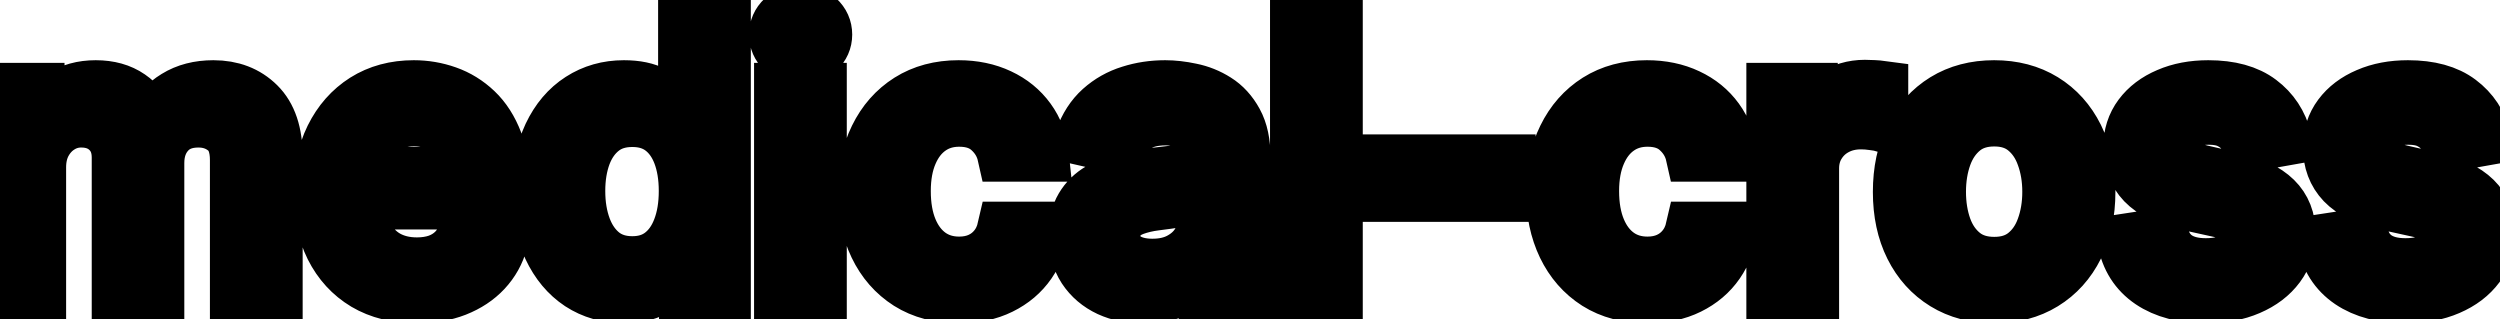 <svg viewBox="0 0 94 12" fill="none" stroke-width="2" stroke="currentColor" aria-hidden="true">
  <path d="M-0.001 11V3.364H1.426V4.607H1.521C1.68 4.186 1.94 3.857 2.301 3.622C2.662 3.384 3.095 3.264 3.599 3.264C4.109 3.264 4.537 3.384 4.881 3.622C5.229 3.861 5.486 4.189 5.652 4.607H5.732C5.914 4.199 6.204 3.874 6.602 3.632C6.999 3.387 7.473 3.264 8.023 3.264C8.716 3.264 9.281 3.481 9.719 3.915C10.16 4.35 10.38 5.004 10.38 5.879V11H8.893V6.018C8.893 5.501 8.753 5.127 8.471 4.895C8.189 4.663 7.853 4.547 7.462 4.547C6.978 4.547 6.602 4.696 6.333 4.994C6.065 5.289 5.93 5.669 5.93 6.133V11H4.449V5.924C4.449 5.51 4.32 5.177 4.061 4.925C3.803 4.673 3.466 4.547 3.052 4.547C2.77 4.547 2.51 4.621 2.271 4.771C2.036 4.916 1.845 5.12 1.7 5.382C1.557 5.644 1.486 5.947 1.486 6.292V11H-0.001ZM15.664 11.154C14.911 11.154 14.263 10.993 13.72 10.672C13.179 10.347 12.762 9.891 12.467 9.305C12.175 8.715 12.029 8.024 12.029 7.232C12.029 6.449 12.175 5.76 12.467 5.163C12.762 4.567 13.173 4.101 13.7 3.766C14.23 3.432 14.85 3.264 15.559 3.264C15.99 3.264 16.408 3.335 16.812 3.478C17.216 3.62 17.579 3.844 17.901 4.149C18.222 4.454 18.476 4.85 18.661 5.337C18.847 5.821 18.94 6.41 18.94 7.102V7.629H12.87V6.516H17.483C17.483 6.125 17.404 5.778 17.244 5.477C17.085 5.172 16.862 4.931 16.573 4.756C16.288 4.58 15.954 4.492 15.569 4.492C15.152 4.492 14.787 4.595 14.475 4.8C14.167 5.003 13.928 5.268 13.759 5.596C13.594 5.921 13.511 6.274 13.511 6.655V7.525C13.511 8.035 13.6 8.469 13.779 8.827C13.962 9.185 14.215 9.459 14.54 9.648C14.865 9.833 15.244 9.926 15.678 9.926C15.96 9.926 16.217 9.886 16.449 9.807C16.681 9.724 16.882 9.601 17.051 9.439C17.22 9.277 17.349 9.076 17.438 8.837L18.845 9.091C18.733 9.505 18.53 9.868 18.239 10.18C17.951 10.488 17.587 10.728 17.15 10.901C16.716 11.07 16.22 11.154 15.664 11.154ZM23.448 11.149C22.831 11.149 22.281 10.992 21.797 10.677C21.317 10.359 20.939 9.906 20.664 9.32C20.392 8.73 20.256 8.022 20.256 7.197C20.256 6.371 20.394 5.665 20.669 5.079C20.947 4.492 21.328 4.043 21.812 3.732C22.296 3.42 22.845 3.264 23.458 3.264C23.932 3.264 24.313 3.344 24.601 3.503C24.893 3.659 25.118 3.841 25.277 4.05C25.44 4.259 25.566 4.442 25.655 4.602H25.745V0.818H27.231V11H25.779V9.812H25.655C25.566 9.974 25.436 10.16 25.267 10.369C25.102 10.577 24.873 10.76 24.581 10.915C24.29 11.071 23.912 11.149 23.448 11.149ZM23.776 9.881C24.203 9.881 24.565 9.769 24.86 9.543C25.158 9.315 25.383 8.998 25.536 8.594C25.692 8.189 25.77 7.719 25.77 7.182C25.77 6.652 25.693 6.188 25.541 5.79C25.388 5.392 25.165 5.082 24.87 4.86C24.575 4.638 24.21 4.527 23.776 4.527C23.328 4.527 22.956 4.643 22.657 4.875C22.359 5.107 22.134 5.424 21.981 5.825C21.832 6.226 21.758 6.678 21.758 7.182C21.758 7.692 21.834 8.151 21.986 8.559C22.139 8.967 22.364 9.29 22.662 9.528C22.964 9.764 23.335 9.881 23.776 9.881ZM29.353 11V3.364H30.839V11H29.353ZM30.104 2.185C29.845 2.185 29.623 2.099 29.437 1.927C29.255 1.751 29.164 1.542 29.164 1.3C29.164 1.055 29.255 0.846 29.437 0.674C29.623 0.498 29.845 0.411 30.104 0.411C30.362 0.411 30.582 0.498 30.765 0.674C30.95 0.846 31.043 1.055 31.043 1.3C31.043 1.542 30.95 1.751 30.765 1.927C30.582 2.099 30.362 2.185 30.104 2.185ZM36.056 11.154C35.317 11.154 34.68 10.987 34.147 10.652C33.616 10.314 33.209 9.848 32.924 9.255C32.639 8.662 32.496 7.982 32.496 7.217C32.496 6.441 32.642 5.757 32.934 5.163C33.225 4.567 33.636 4.101 34.166 3.766C34.697 3.432 35.322 3.264 36.041 3.264C36.621 3.264 37.138 3.372 37.592 3.587C38.046 3.799 38.412 4.098 38.691 4.482C38.972 4.867 39.14 5.316 39.193 5.83H37.746C37.666 5.472 37.484 5.163 37.199 4.905C36.917 4.646 36.54 4.517 36.066 4.517C35.651 4.517 35.288 4.626 34.977 4.845C34.669 5.061 34.428 5.369 34.256 5.77C34.084 6.168 33.998 6.638 33.998 7.182C33.998 7.739 34.082 8.219 34.251 8.624C34.42 9.028 34.659 9.341 34.967 9.563C35.279 9.785 35.645 9.896 36.066 9.896C36.347 9.896 36.603 9.845 36.831 9.742C37.063 9.636 37.257 9.485 37.413 9.29C37.572 9.094 37.683 8.859 37.746 8.584H39.193C39.14 9.078 38.979 9.518 38.711 9.906C38.442 10.294 38.083 10.599 37.632 10.821C37.184 11.043 36.659 11.154 36.056 11.154ZM43.005 11.169C42.521 11.169 42.083 11.079 41.692 10.901C41.301 10.718 40.991 10.455 40.763 10.11C40.537 9.765 40.425 9.343 40.425 8.842C40.425 8.411 40.507 8.057 40.673 7.778C40.839 7.5 41.063 7.28 41.344 7.117C41.626 6.955 41.941 6.832 42.289 6.749C42.637 6.666 42.992 6.603 43.353 6.56C43.81 6.507 44.181 6.464 44.466 6.431C44.752 6.395 44.959 6.337 45.088 6.257C45.217 6.178 45.282 6.048 45.282 5.869V5.835C45.282 5.4 45.159 5.064 44.914 4.825C44.672 4.587 44.311 4.467 43.83 4.467C43.33 4.467 42.935 4.578 42.647 4.8C42.362 5.019 42.165 5.263 42.055 5.531L40.658 5.213C40.824 4.749 41.066 4.375 41.384 4.089C41.706 3.801 42.075 3.592 42.493 3.463C42.91 3.33 43.349 3.264 43.81 3.264C44.115 3.264 44.438 3.301 44.78 3.374C45.124 3.443 45.446 3.572 45.744 3.761C46.046 3.95 46.293 4.22 46.485 4.572C46.677 4.92 46.773 5.372 46.773 5.929V11H45.322V9.956H45.262C45.166 10.148 45.022 10.337 44.829 10.523C44.637 10.708 44.39 10.863 44.089 10.985C43.787 11.108 43.426 11.169 43.005 11.169ZM43.328 9.976C43.739 9.976 44.09 9.895 44.382 9.732C44.677 9.57 44.901 9.358 45.053 9.096C45.209 8.831 45.287 8.547 45.287 8.246V7.261C45.234 7.314 45.131 7.364 44.978 7.411C44.829 7.454 44.659 7.492 44.466 7.525C44.274 7.555 44.087 7.583 43.905 7.609C43.722 7.633 43.57 7.652 43.447 7.669C43.159 7.705 42.895 7.767 42.657 7.853C42.422 7.939 42.233 8.063 42.09 8.226C41.951 8.385 41.881 8.597 41.881 8.862C41.881 9.23 42.017 9.509 42.289 9.697C42.561 9.883 42.907 9.976 43.328 9.976ZM50.24 0.818V11H48.753V0.818H50.24ZM56.739 6.053V7.341H52.225V6.053H56.739ZM61.937 11.154C61.197 11.154 60.561 10.987 60.028 10.652C59.497 10.314 59.09 9.848 58.804 9.255C58.52 8.662 58.377 7.982 58.377 7.217C58.377 6.441 58.523 5.757 58.815 5.163C59.106 4.567 59.517 4.101 60.047 3.766C60.578 3.432 61.203 3.264 61.922 3.264C62.502 3.264 63.019 3.372 63.473 3.587C63.927 3.799 64.293 4.098 64.572 4.482C64.853 4.867 65.021 5.316 65.074 5.83H63.627C63.547 5.472 63.365 5.163 63.08 4.905C62.798 4.646 62.42 4.517 61.947 4.517C61.532 4.517 61.169 4.626 60.858 4.845C60.55 5.061 60.309 5.369 60.137 5.77C59.965 6.168 59.878 6.638 59.878 7.182C59.878 7.739 59.963 8.219 60.132 8.624C60.301 9.028 60.54 9.341 60.848 9.563C61.159 9.785 61.526 9.896 61.947 9.896C62.228 9.896 62.483 9.845 62.712 9.742C62.944 9.636 63.138 9.485 63.294 9.29C63.453 9.094 63.564 8.859 63.627 8.584H65.074C65.021 9.078 64.86 9.518 64.591 9.906C64.323 10.294 63.963 10.599 63.513 10.821C63.065 11.043 62.54 11.154 61.937 11.154ZM66.663 11V3.364H68.1V4.577H68.18C68.319 4.166 68.564 3.843 68.915 3.607C69.27 3.369 69.671 3.249 70.119 3.249C70.211 3.249 70.321 3.253 70.447 3.259C70.576 3.266 70.677 3.274 70.75 3.284V4.706C70.69 4.689 70.584 4.671 70.432 4.651C70.279 4.628 70.127 4.616 69.974 4.616C69.623 4.616 69.31 4.691 69.035 4.84C68.763 4.986 68.548 5.19 68.388 5.452C68.229 5.71 68.15 6.005 68.15 6.337V11H66.663ZM74.98 11.154C74.264 11.154 73.639 10.99 73.105 10.662C72.572 10.334 72.157 9.875 71.862 9.285C71.567 8.695 71.42 8.005 71.42 7.217C71.42 6.424 71.567 5.732 71.862 5.138C72.157 4.545 72.572 4.085 73.105 3.756C73.639 3.428 74.264 3.264 74.98 3.264C75.695 3.264 76.32 3.428 76.854 3.756C77.388 4.085 77.802 4.545 78.097 5.138C78.392 5.732 78.539 6.424 78.539 7.217C78.539 8.005 78.392 8.695 78.097 9.285C77.802 9.875 77.388 10.334 76.854 10.662C76.32 10.99 75.695 11.154 74.98 11.154ZM74.985 9.906C75.449 9.906 75.833 9.784 76.138 9.538C76.443 9.293 76.668 8.967 76.814 8.559C76.963 8.151 77.038 7.702 77.038 7.212C77.038 6.724 76.963 6.277 76.814 5.869C76.668 5.458 76.443 5.129 76.138 4.88C75.833 4.631 75.449 4.507 74.985 4.507C74.517 4.507 74.129 4.631 73.821 4.88C73.516 5.129 73.289 5.458 73.14 5.869C72.994 6.277 72.921 6.724 72.921 7.212C72.921 7.702 72.994 8.151 73.14 8.559C73.289 8.967 73.516 9.293 73.821 9.538C74.129 9.784 74.517 9.906 74.985 9.906ZM85.921 5.228L84.573 5.467C84.517 5.294 84.428 5.13 84.305 4.974C84.186 4.819 84.023 4.691 83.818 4.592C83.612 4.492 83.356 4.442 83.047 4.442C82.626 4.442 82.275 4.537 81.993 4.726C81.712 4.911 81.571 5.152 81.571 5.447C81.571 5.702 81.665 5.907 81.854 6.063C82.043 6.219 82.348 6.347 82.769 6.446L83.982 6.724C84.684 6.887 85.208 7.137 85.553 7.475C85.898 7.813 86.07 8.252 86.07 8.793C86.07 9.25 85.937 9.658 85.672 10.016C85.41 10.37 85.044 10.649 84.573 10.851C84.106 11.053 83.564 11.154 82.948 11.154C82.093 11.154 81.395 10.972 80.855 10.607C80.314 10.239 79.983 9.717 79.86 9.041L81.297 8.822C81.387 9.197 81.571 9.48 81.849 9.673C82.127 9.862 82.49 9.956 82.938 9.956C83.425 9.956 83.814 9.855 84.106 9.653C84.398 9.447 84.544 9.197 84.544 8.902C84.544 8.663 84.454 8.463 84.275 8.3C84.1 8.138 83.829 8.015 83.465 7.933L82.172 7.649C81.46 7.487 80.933 7.228 80.591 6.874C80.253 6.519 80.084 6.07 80.084 5.526C80.084 5.076 80.21 4.681 80.462 4.343C80.714 4.005 81.062 3.741 81.506 3.553C81.95 3.36 82.459 3.264 83.032 3.264C83.858 3.264 84.507 3.443 84.981 3.801C85.455 4.156 85.768 4.631 85.921 5.228ZM93.427 5.228L92.079 5.467C92.023 5.294 91.933 5.13 91.811 4.974C91.692 4.819 91.529 4.691 91.324 4.592C91.118 4.492 90.861 4.442 90.553 4.442C90.132 4.442 89.781 4.537 89.499 4.726C89.217 4.911 89.076 5.152 89.076 5.447C89.076 5.702 89.171 5.907 89.36 6.063C89.549 6.219 89.854 6.347 90.275 6.446L91.488 6.724C92.19 6.887 92.714 7.137 93.059 7.475C93.403 7.813 93.576 8.252 93.576 8.793C93.576 9.25 93.443 9.658 93.178 10.016C92.916 10.37 92.55 10.649 92.079 10.851C91.612 11.053 91.07 11.154 90.454 11.154C89.599 11.154 88.901 10.972 88.361 10.607C87.82 10.239 87.489 9.717 87.366 9.041L88.803 8.822C88.893 9.197 89.076 9.48 89.355 9.673C89.633 9.862 89.996 9.956 90.444 9.956C90.931 9.956 91.32 9.855 91.612 9.653C91.904 9.447 92.049 9.197 92.049 8.902C92.049 8.663 91.96 8.463 91.781 8.3C91.605 8.138 91.335 8.015 90.971 7.933L89.678 7.649C88.966 7.487 88.439 7.228 88.097 6.874C87.759 6.519 87.59 6.07 87.59 5.526C87.59 5.076 87.716 4.681 87.968 4.343C88.22 4.005 88.568 3.741 89.012 3.553C89.456 3.36 89.965 3.264 90.538 3.264C91.364 3.264 92.013 3.443 92.487 3.801C92.961 4.156 93.274 4.631 93.427 5.228Z" fill="black"/>
</svg>
